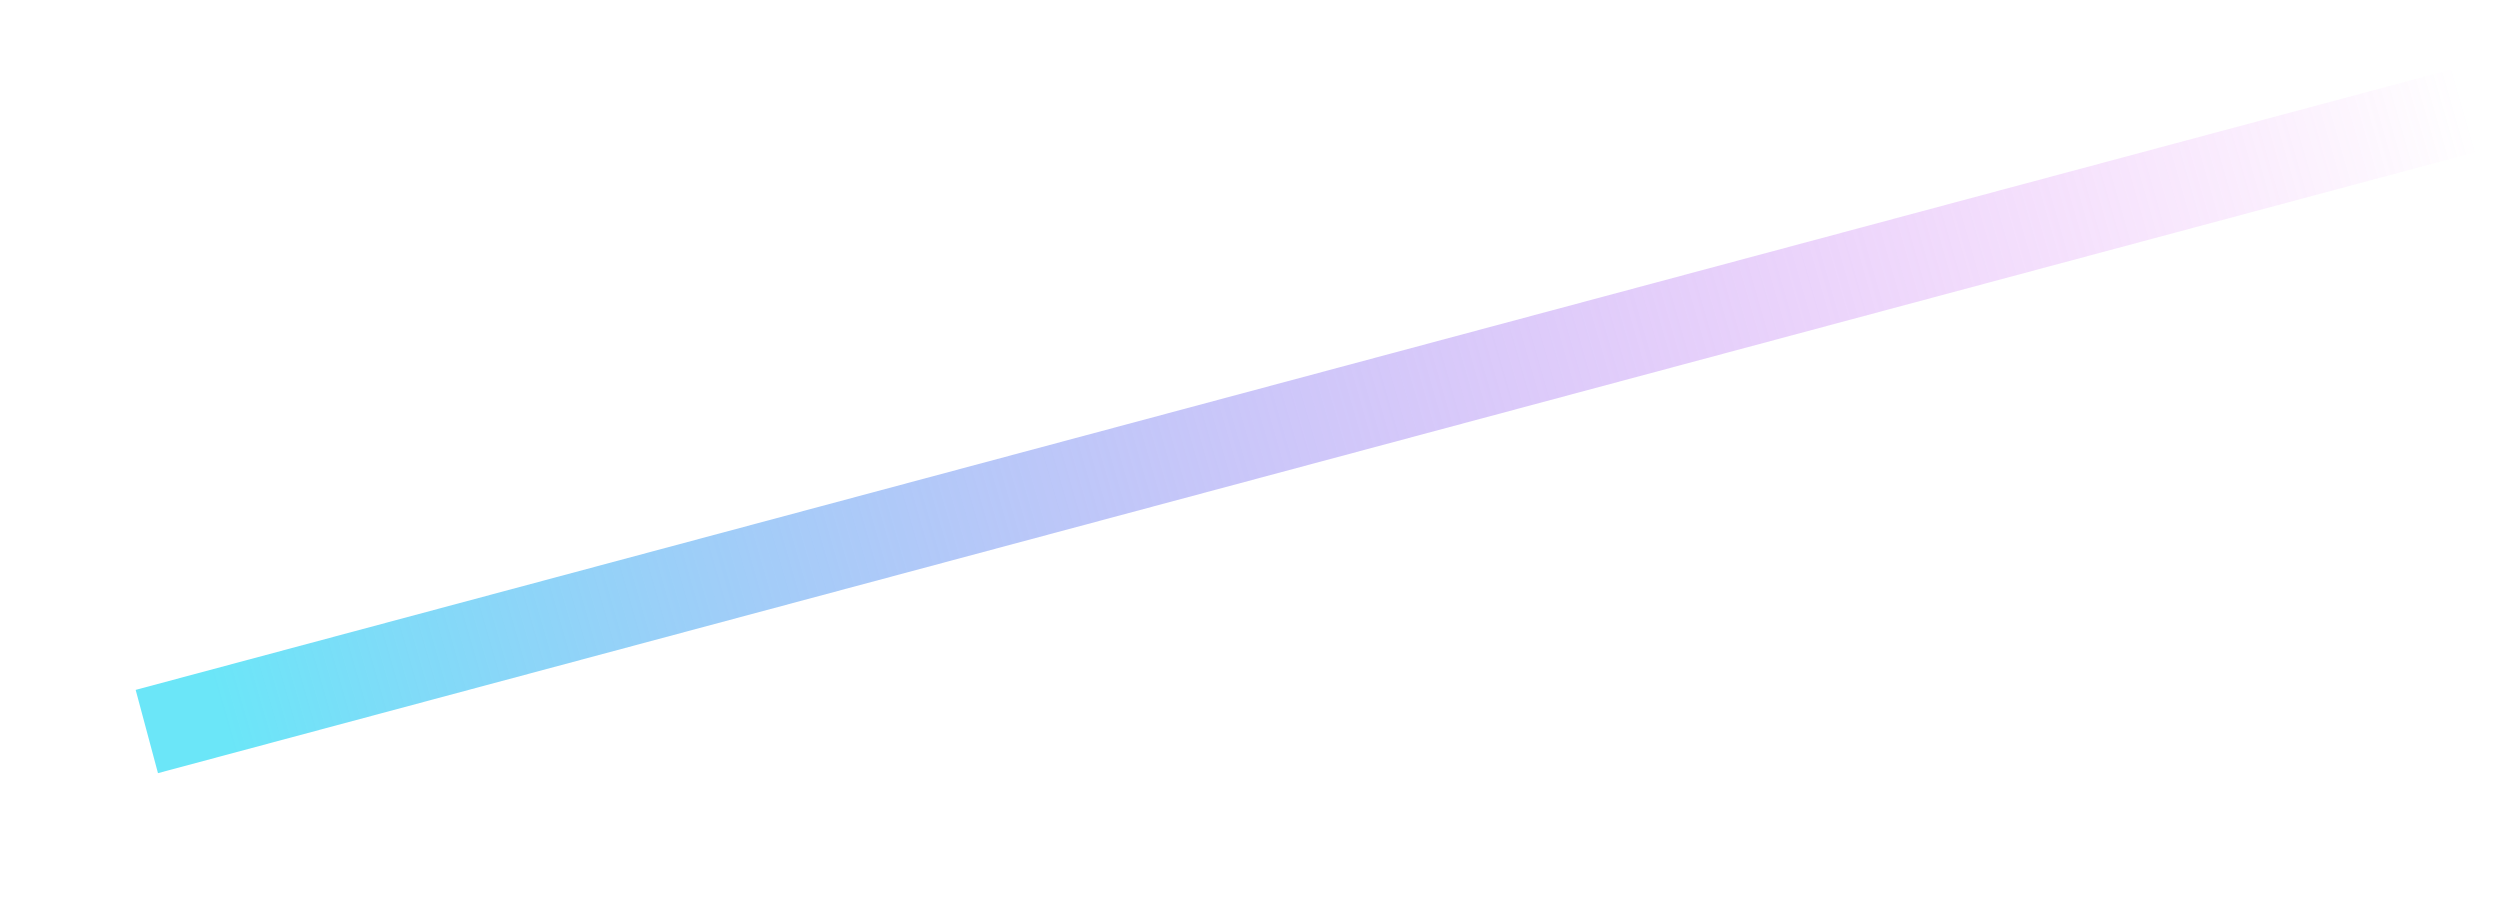 <?xml version="1.0" encoding="UTF-8"?>
<svg width="261px" height="94px" viewBox="0 0 261 94" version="1.1" xmlns="http://www.w3.org/2000/svg" xmlns:xlink="http://www.w3.org/1999/xlink">
    <title>Rectangle</title>
    <defs>
        <linearGradient x1="3.176%" y1="50.062%" x2="98.727%" y2="50.001%" id="linearGradient-1">
            <stop stop-color="#6BE6F8" offset="0%"></stop>
            <stop stop-color="#DB39EF" stop-opacity="0" offset="100%"></stop>
        </linearGradient>
        <filter x="-7.1%" y="-200.0%" width="114.2%" height="500.0%" filterUnits="objectBoundingBox" id="filter-2">
            <feGaussianBlur stdDeviation="6" in="SourceGraphic"></feGaussianBlur>
        </filter>
    </defs>
    <g id="Page-1" stroke="none" stroke-width="1" fill="none" fill-rule="evenodd">
        <g id="Sago_Mini_Mars_infographic" transform="translate(-38, -168)" fill="url(#linearGradient-1)">
            <rect id="Rectangle" filter="url(#filter-2)" transform="translate(176, 211.5) rotate(-15) translate(-176, -211.5) " x="49" y="207" width="254" height="9"></rect>
        </g>
    </g>
</svg>